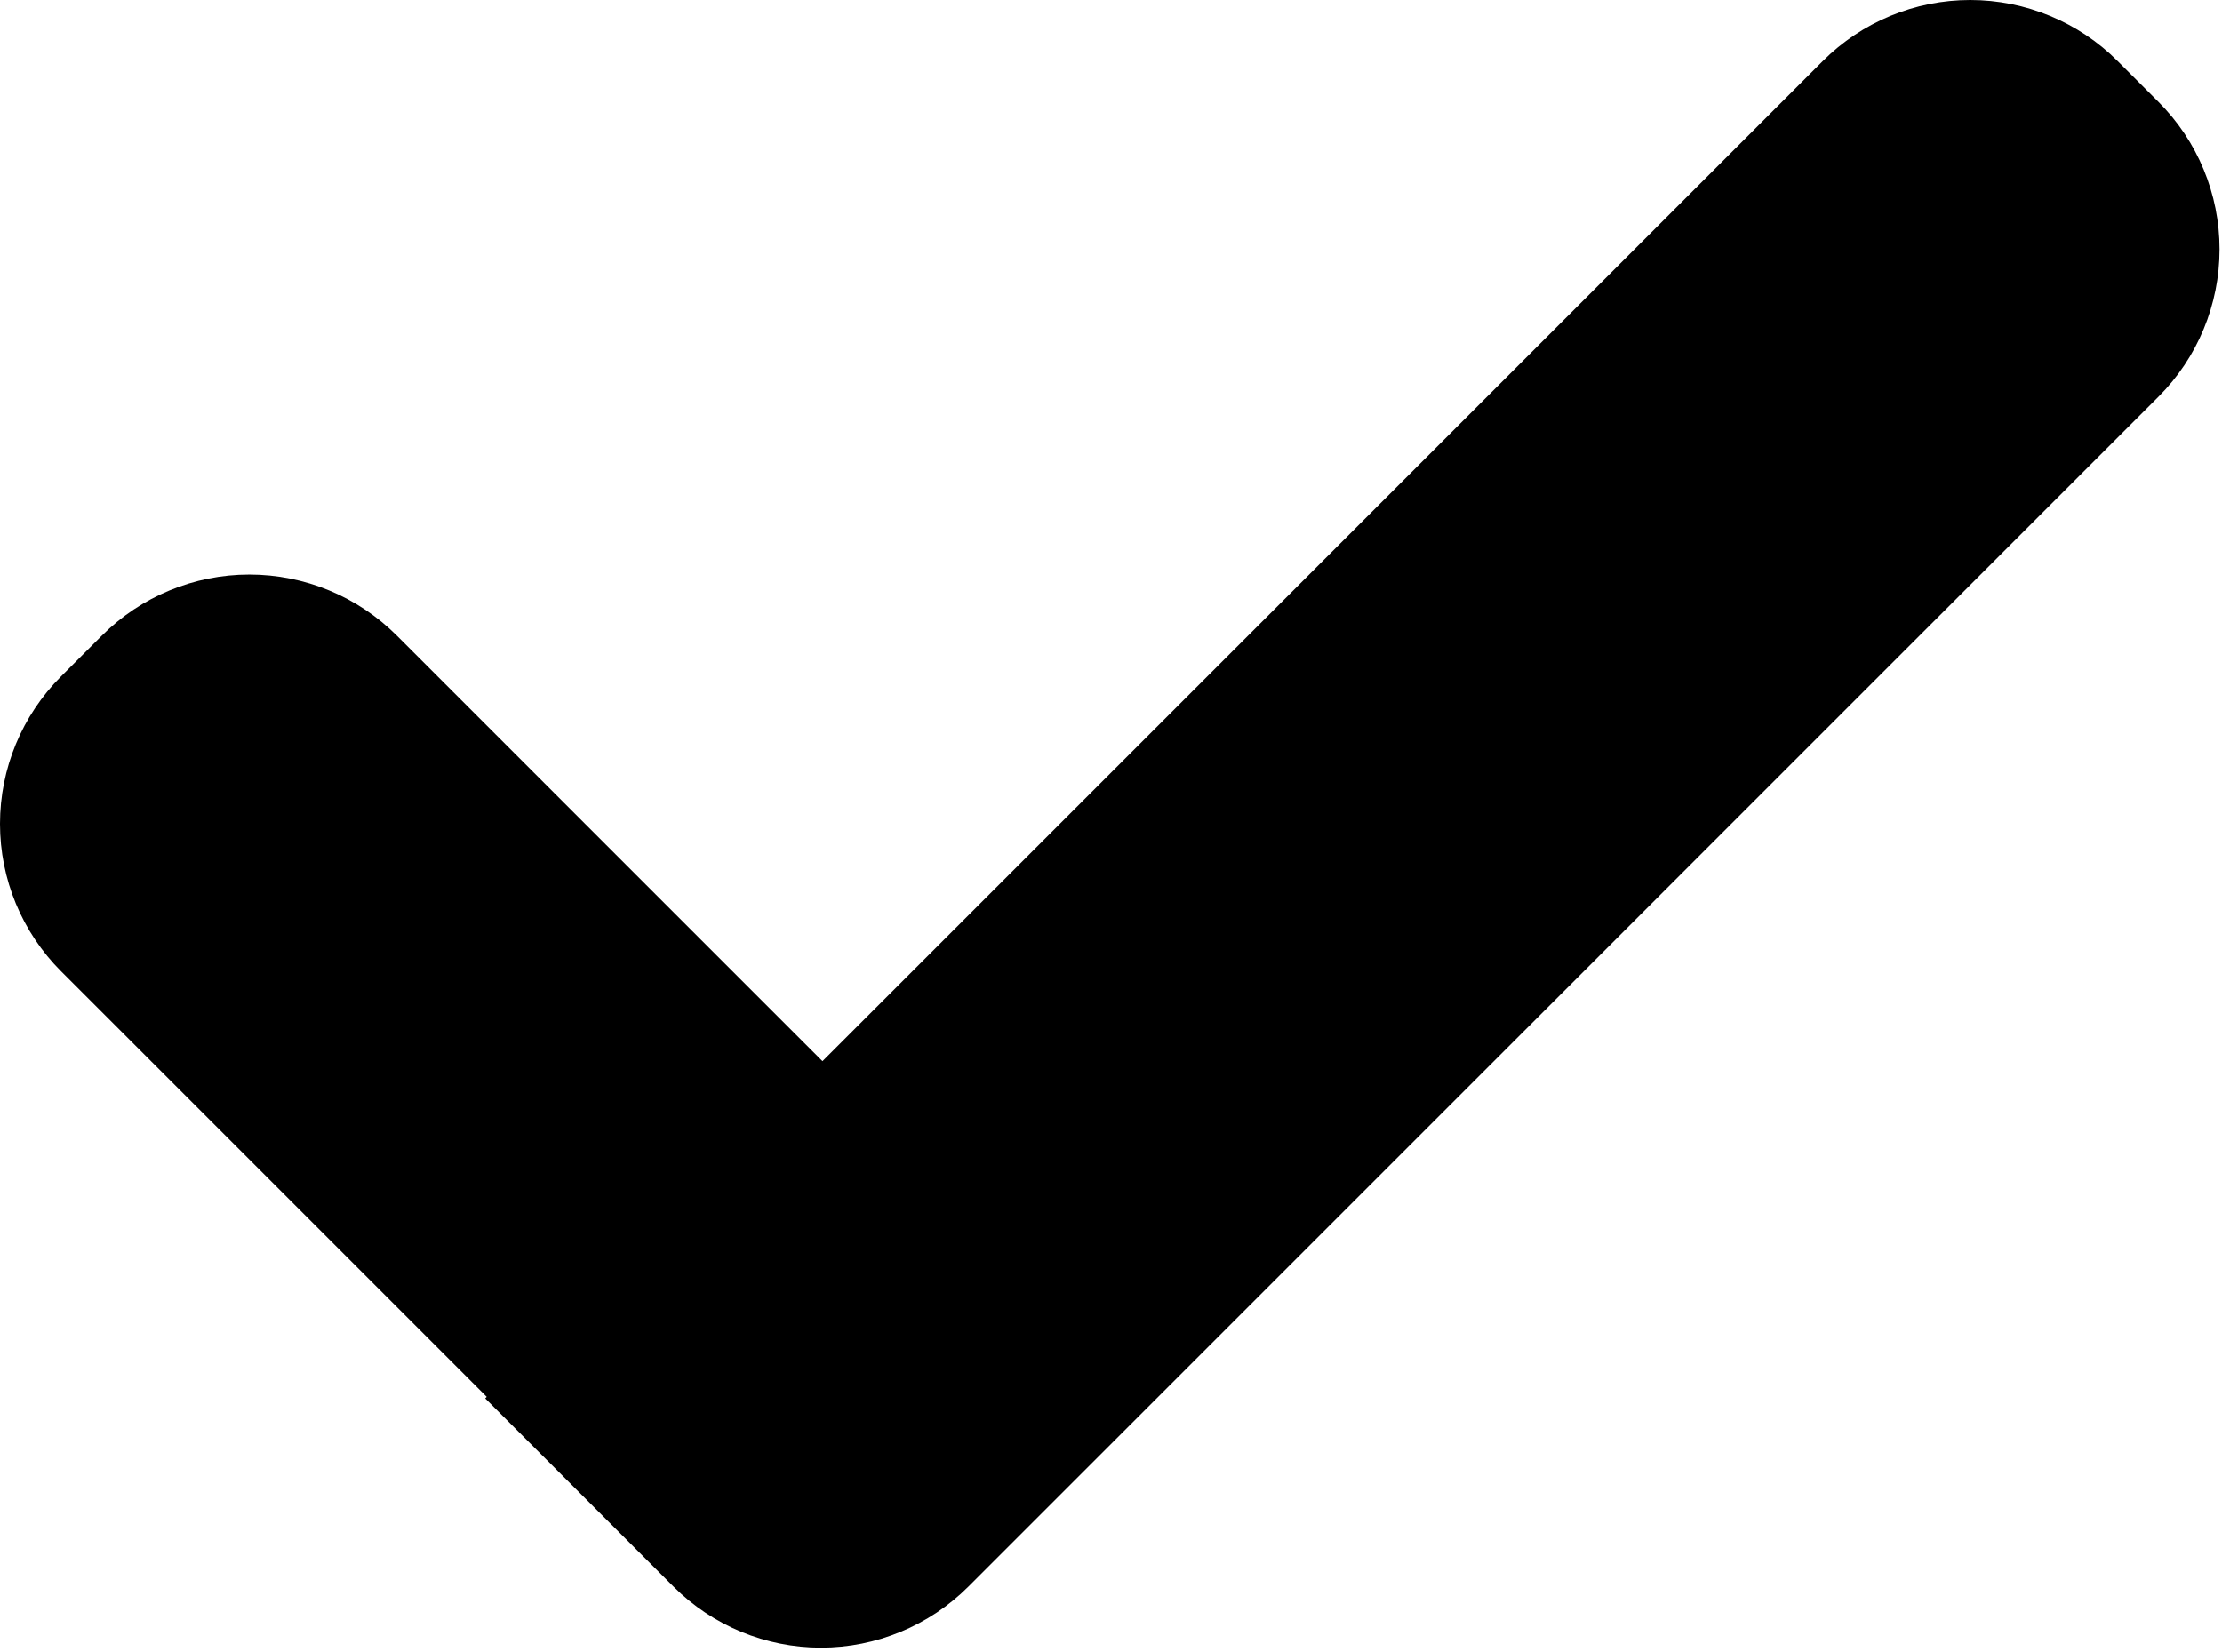 <?xml version="1.0" encoding="UTF-8" standalone="no"?><svg width="100%" height="100%" viewBox="0 0 507 377" version="1.1" style="fill-rule:evenodd;clip-rule:evenodd;stroke-linejoin:round;stroke-miterlimit:2;">
<path d="M187.664,242.176l-97.123,-97.123c-8.924,-8.924 -21.028,-13.937 -33.648,-13.937c-12.621,0 -24.724,5.013 -33.648,13.937c-3.089,3.089 -6.219,6.219 -9.308,9.308c-8.924,8.924 -13.937,21.027 -13.937,33.648c-0,12.62 5.013,24.724 13.937,33.648c38.747,38.746 97.123,97.123 97.123,97.123l3.283,-3.283l-3.628,3.628c0,-0 22.386,22.386 42.955,42.955c8.924,8.924 21.028,13.938 33.648,13.938c12.621,-0 24.724,-5.014 33.648,-13.938c64.893,-64.892 206.647,-206.647 271.54,-271.539c8.924,-8.924 13.937,-21.028 13.937,-33.648c0,-12.621 -5.013,-24.724 -13.937,-33.648c-3.089,-3.089 -6.219,-6.219 -9.308,-9.308c-8.924,-8.924 -21.027,-13.937 -33.648,-13.937c-12.62,-0 -24.723,5.013 -33.647,13.937l-228.239,228.239Z"/></svg>